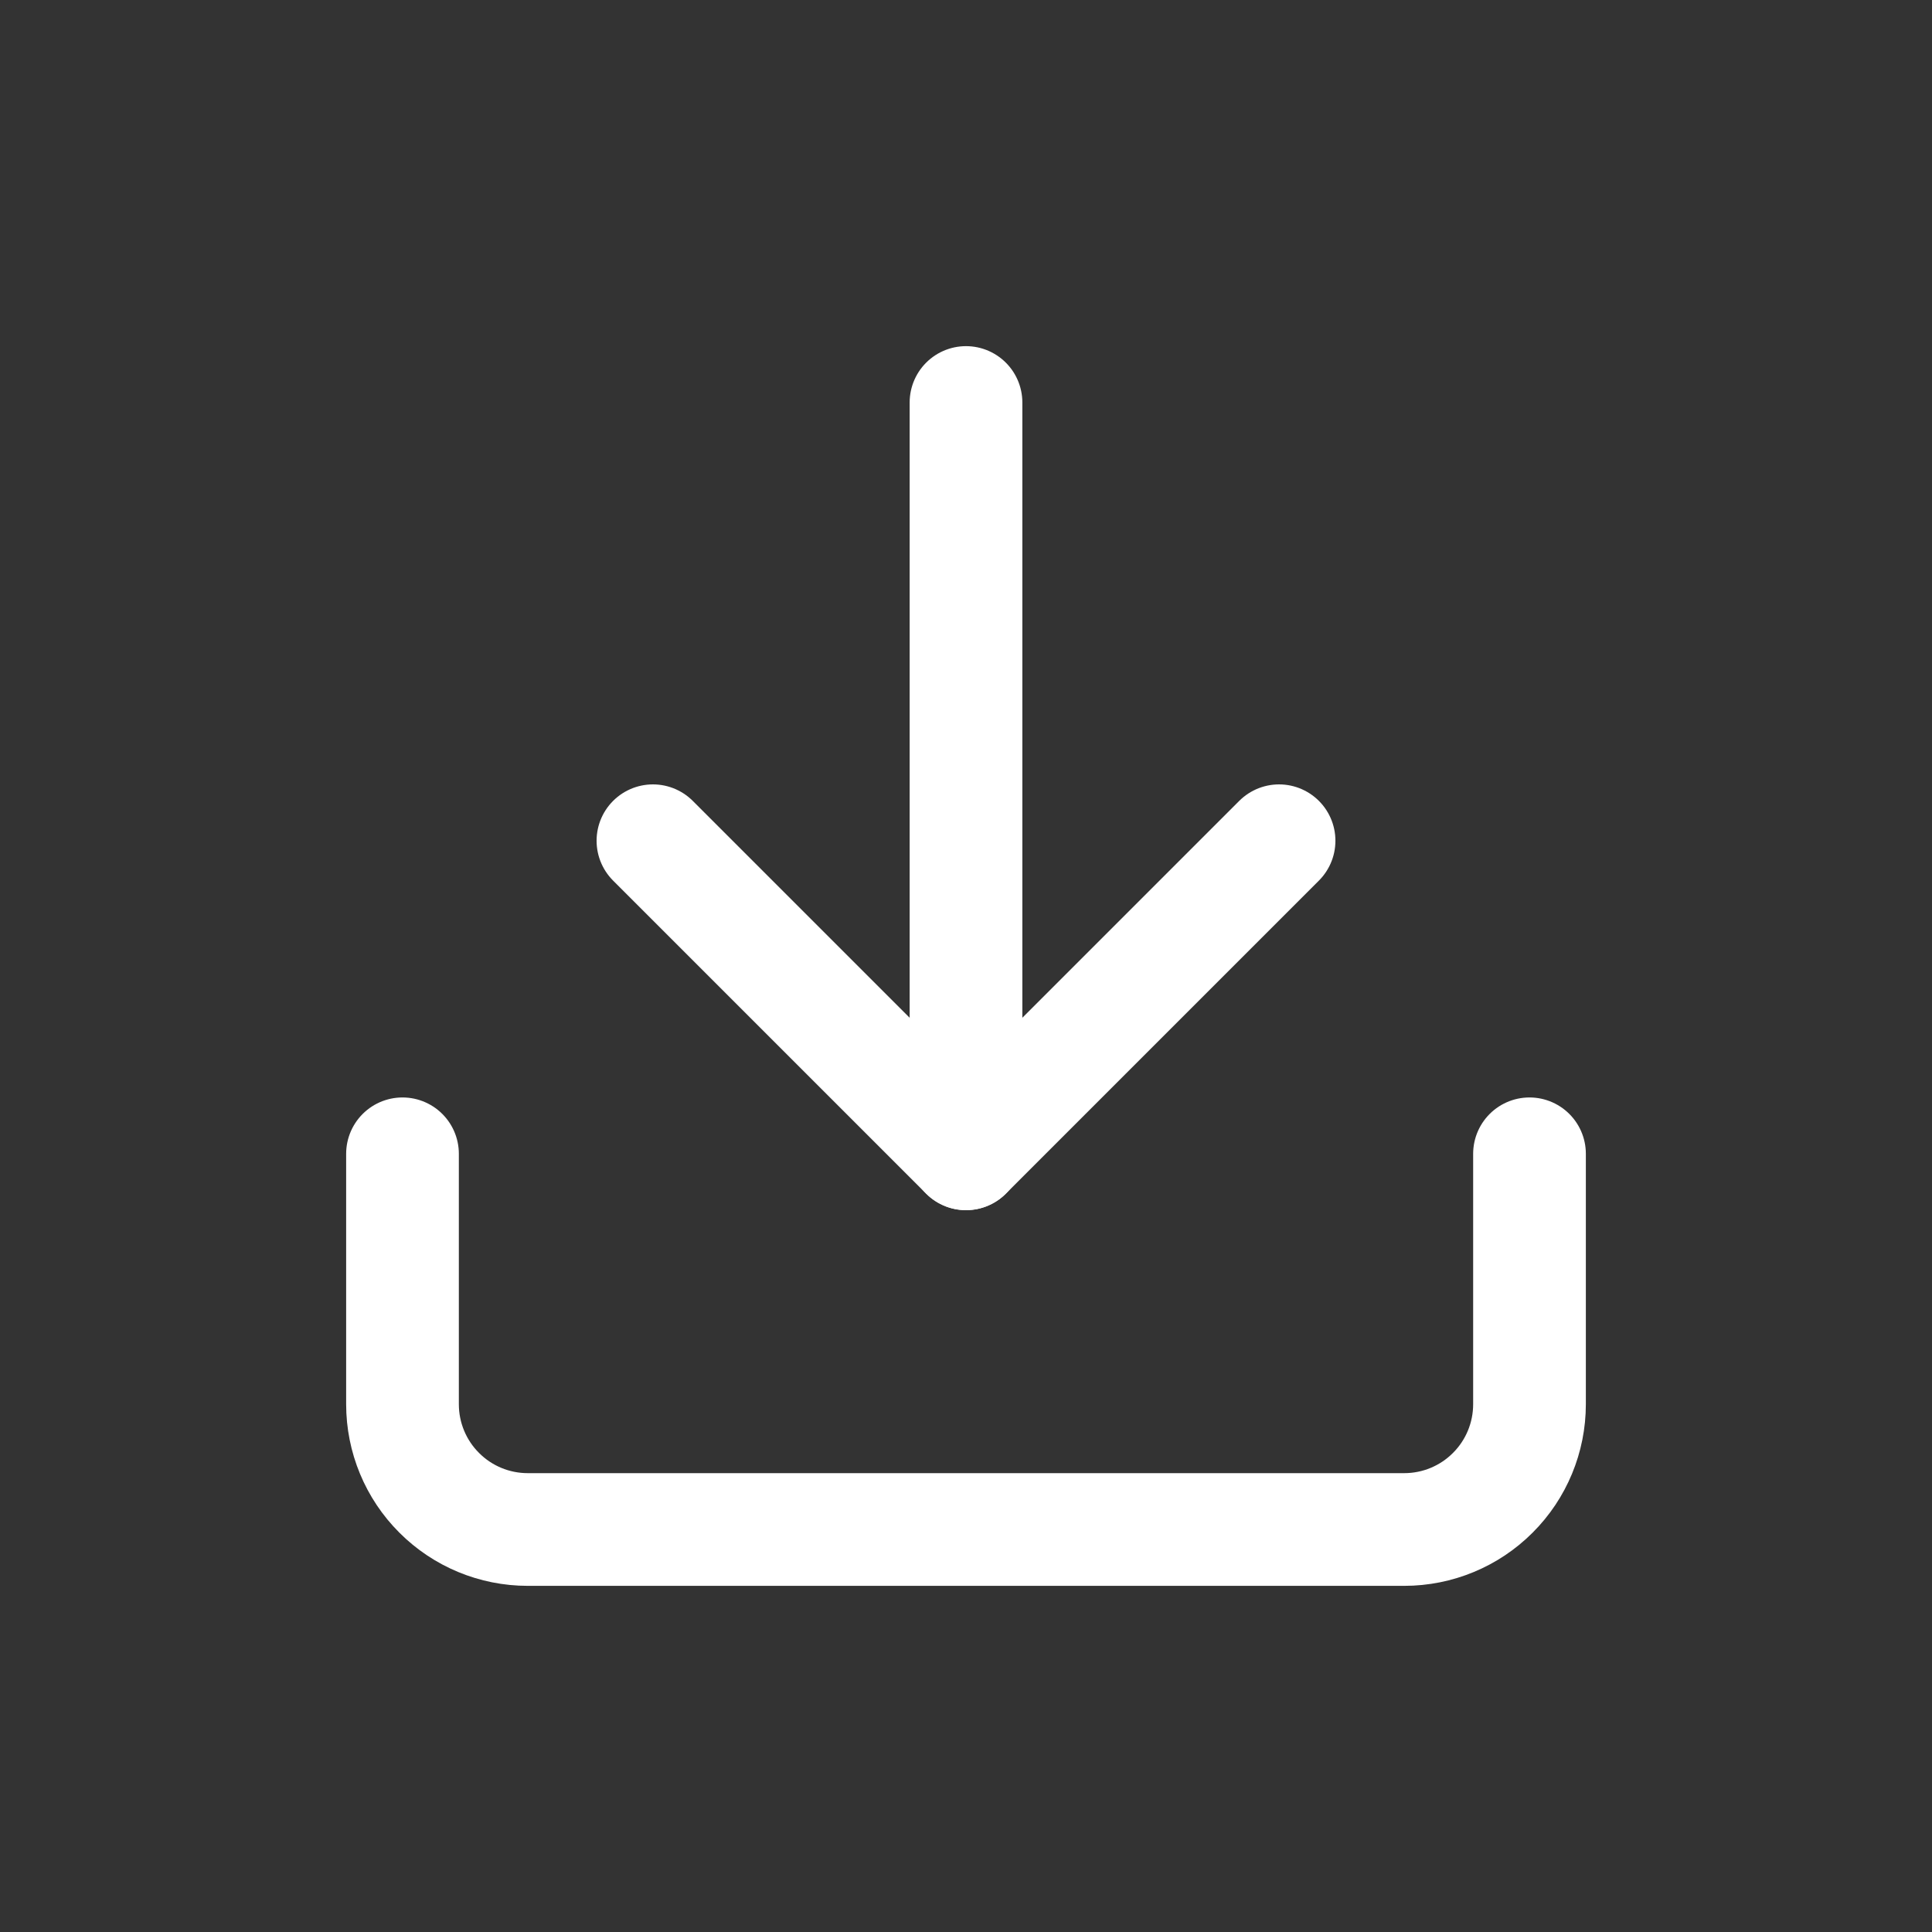 <svg width="24" height="24" viewBox="0 0 24 24" fill="none" xmlns="http://www.w3.org/2000/svg">
<rect x="0" y="0" width="24" height="24" fill="#333333" stroke="none"/>
<path d="M19 14.333V17.444C19 17.857 18.836 18.253 18.544 18.544C18.253 18.836 17.857 19 17.444 19H6.556C6.143 19 5.747 18.836 5.456 18.544C5.164 18.253 5 17.857 5 17.444V14.333" stroke="white" stroke-width="1.4" stroke-linecap="round" stroke-linejoin="round"/>
<path d="M8.111 10.444L12 14.333L15.889 10.444" stroke="white" stroke-width="1.4" stroke-linecap="round" stroke-linejoin="round"/>
<path d="M12 14.333V5" stroke="white" stroke-width="1.4" stroke-linecap="round" stroke-linejoin="round"/>
</svg>
